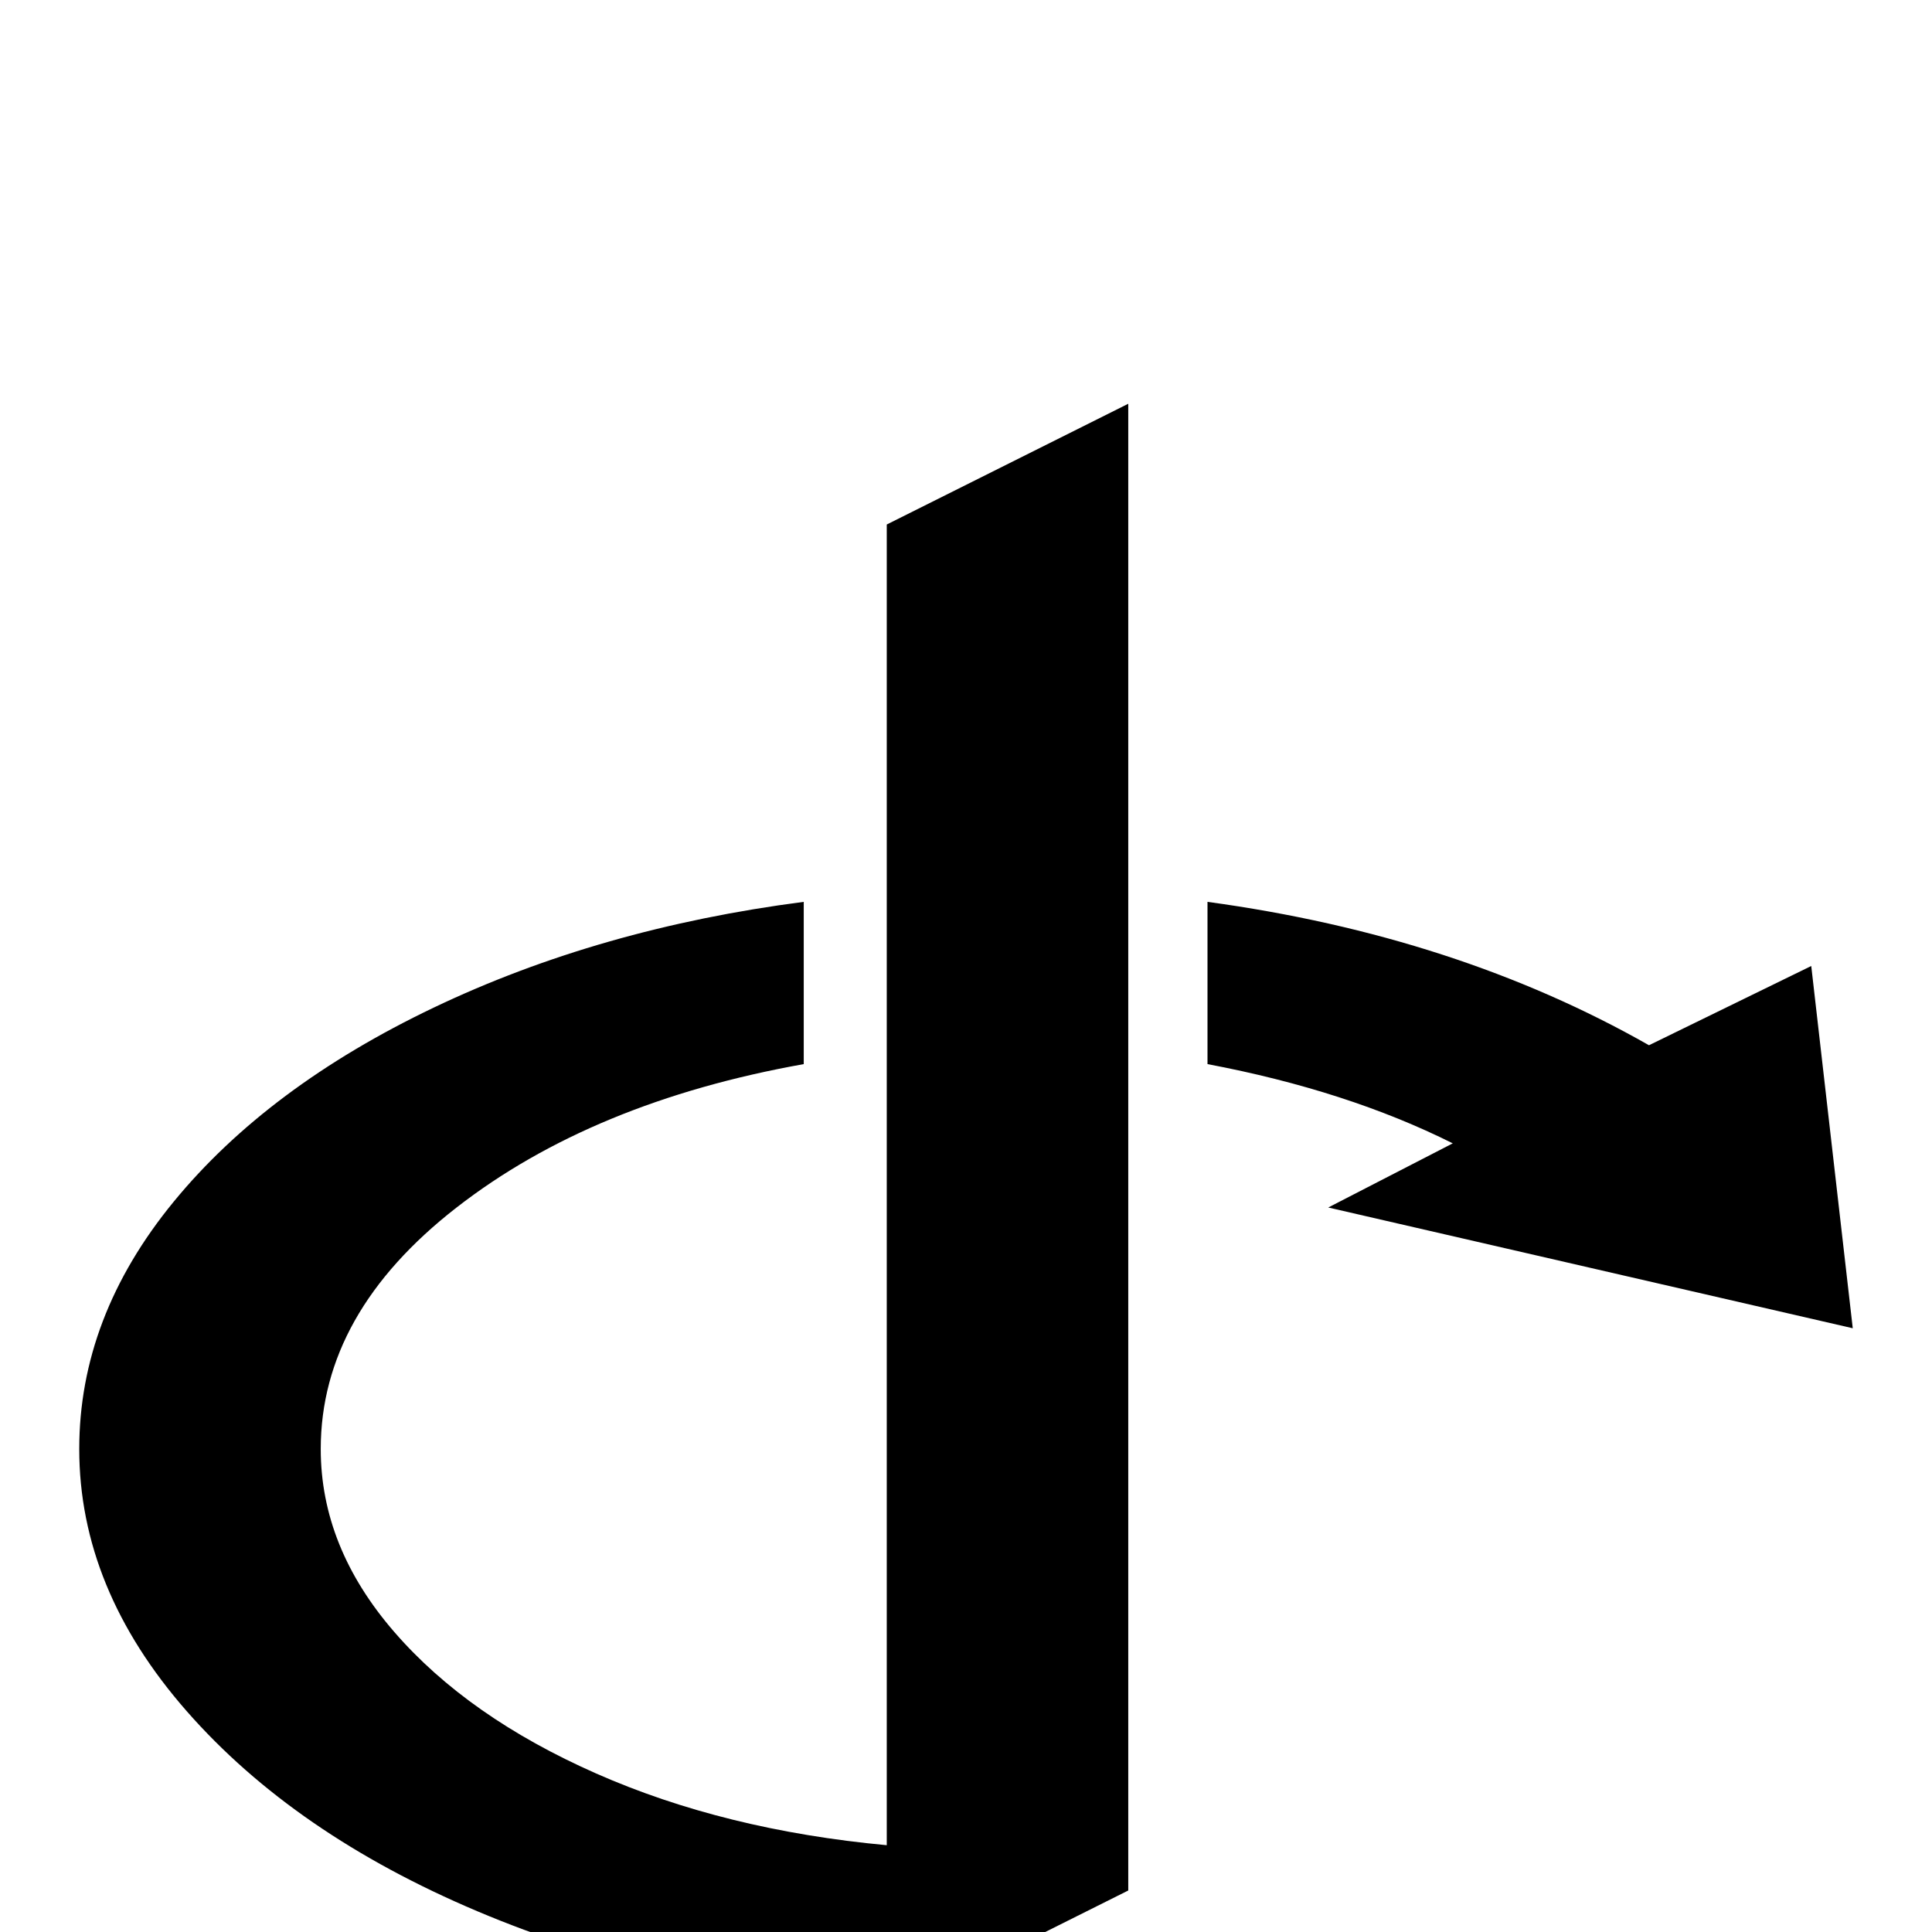 <svg xmlns="http://www.w3.org/2000/svg" viewBox="0 -512 512 512">
	<path fill="#000000" d="M299 -405L235 -373V-23Q192 -27 158 -42Q124 -57 104.5 -79.5Q85 -102 85 -128Q85 -164 121 -192Q157 -220 213 -230V-273Q159 -266 115 -245Q71 -224 46 -193.5Q21 -163 21 -128Q21 -91 49.5 -58.5Q78 -26 126.5 -5.5Q175 15 235 20H237L299 -11ZM320 -273V-230Q357 -223 385 -209L352 -192L491 -160L480 -256L437 -235Q386 -264 320 -273Z"/>
</svg>